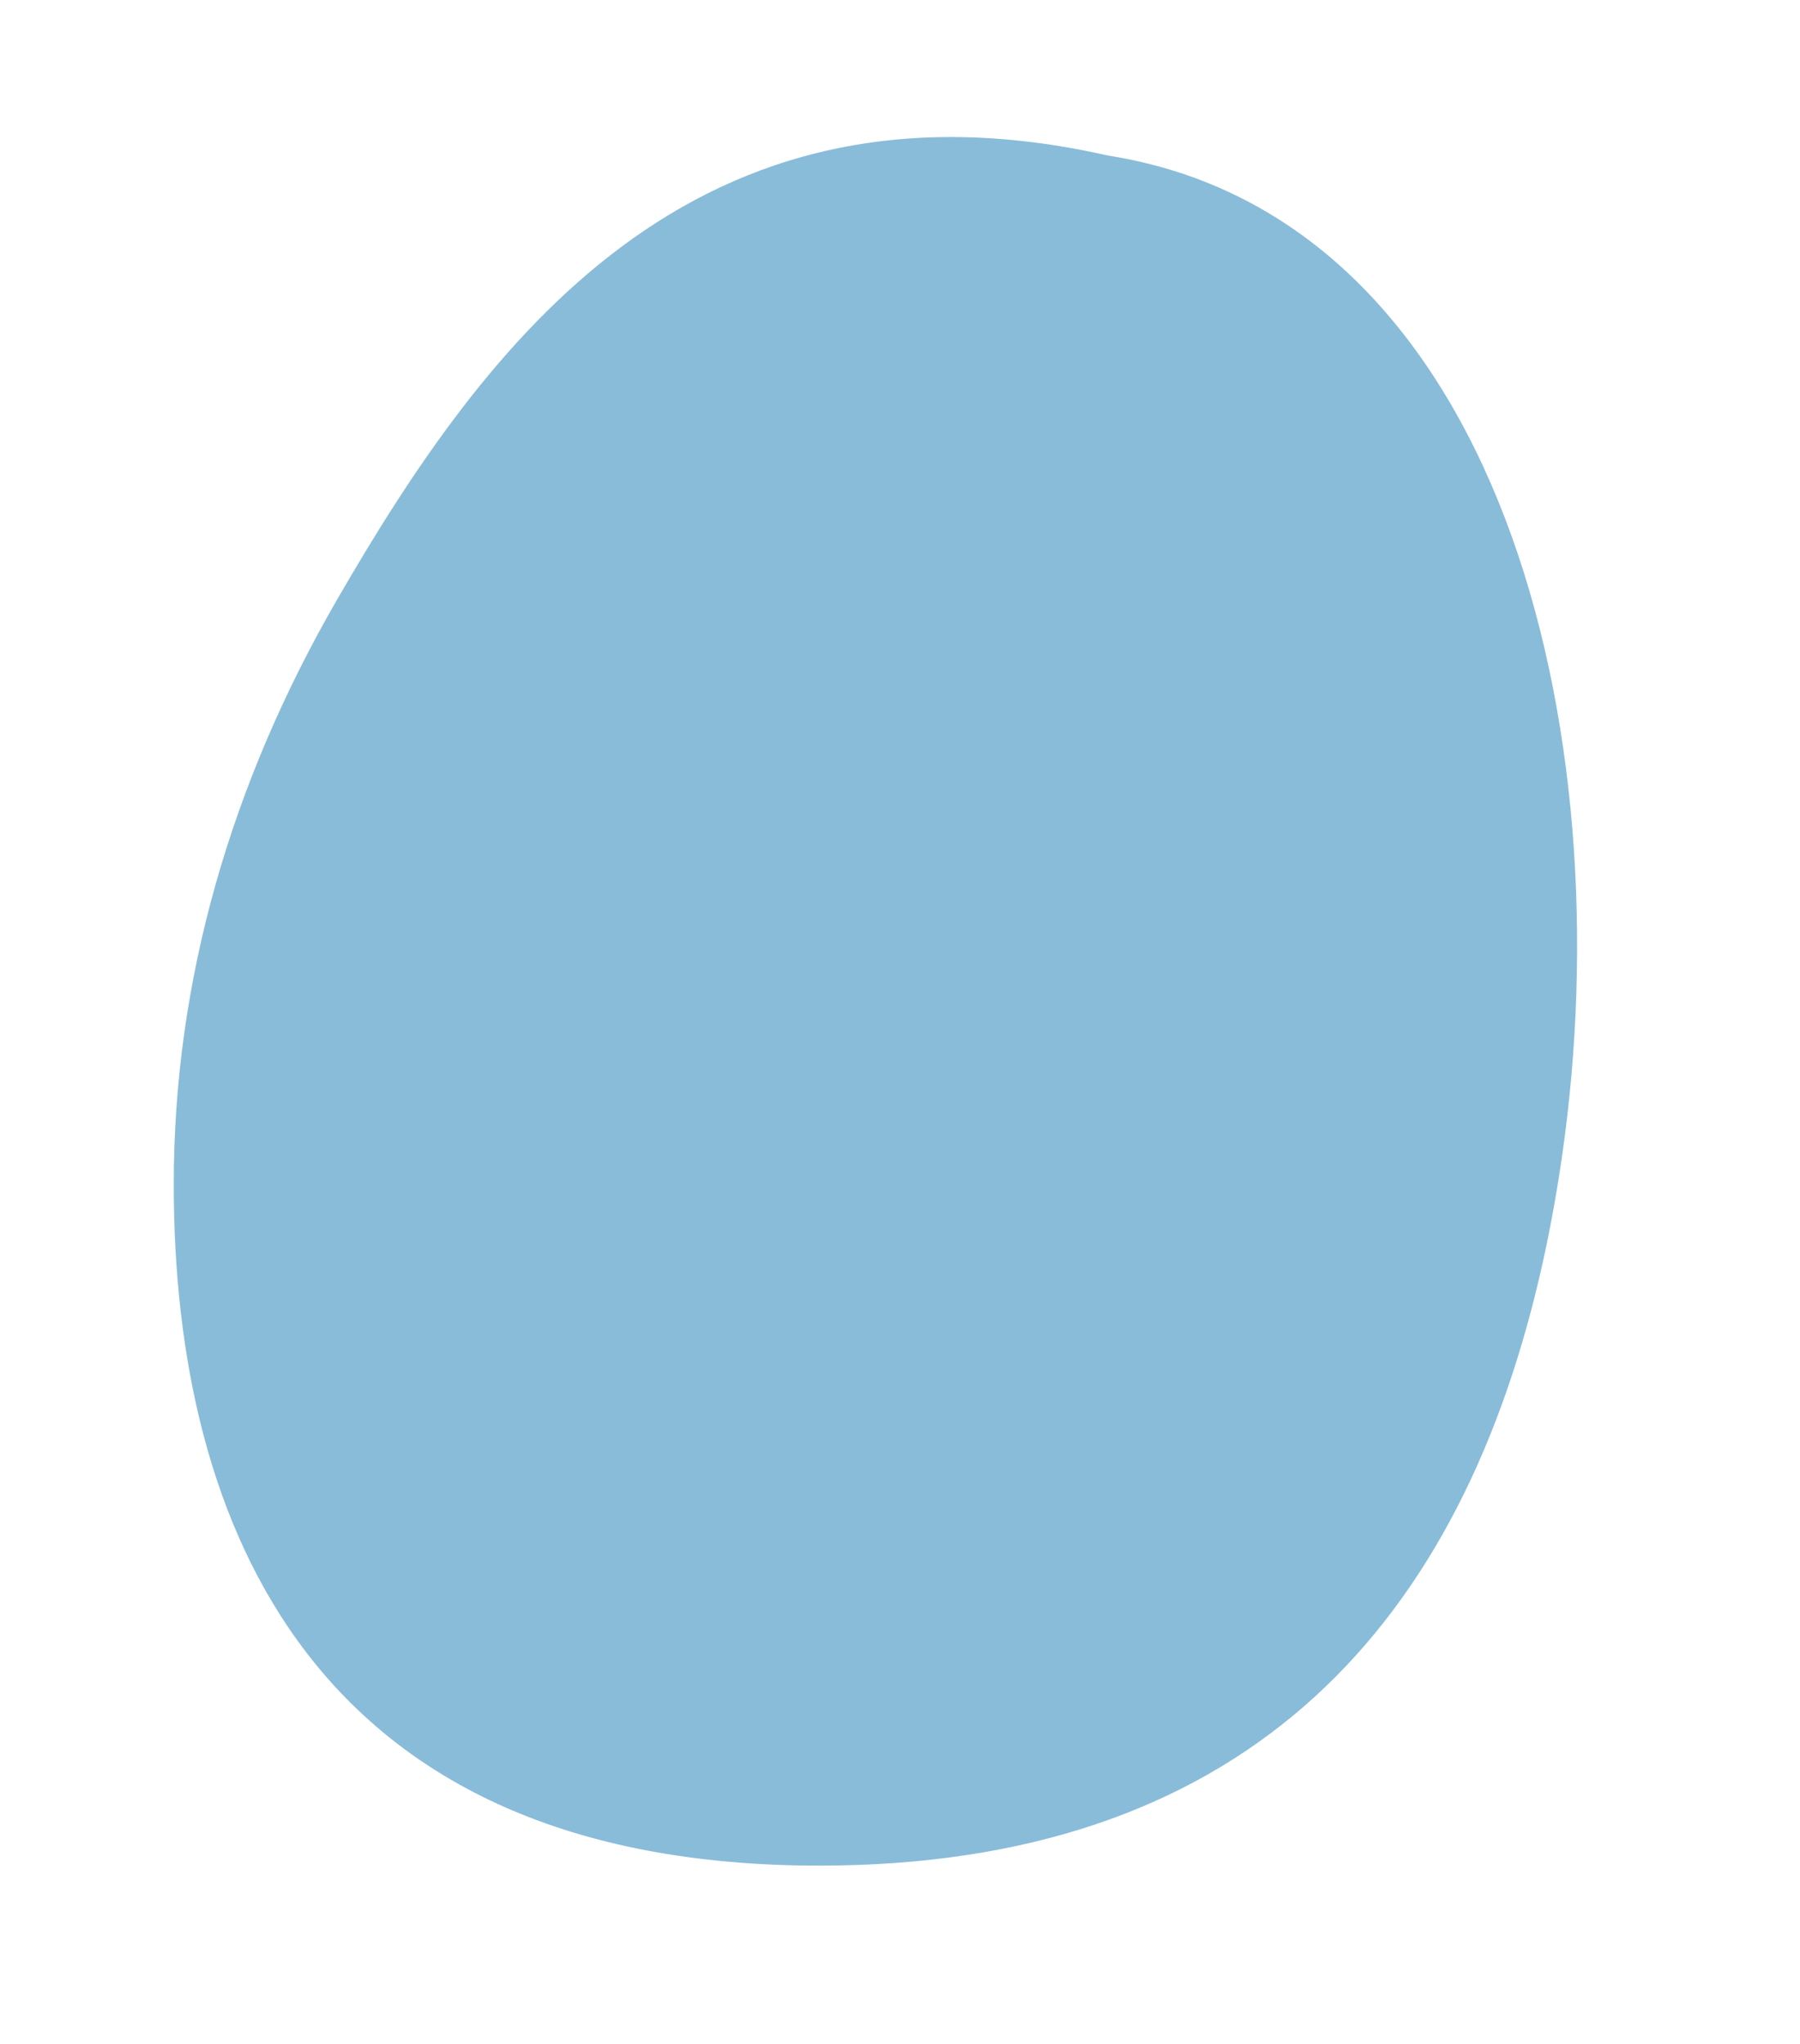 <?xml version="1.0" encoding="UTF-8" standalone="no"?><!DOCTYPE svg PUBLIC "-//W3C//DTD SVG 1.1//EN" "http://www.w3.org/Graphics/SVG/1.1/DTD/svg11.dtd"><svg width="100%" height="100%" viewBox="0 0 1813 2059" version="1.1" xmlns="http://www.w3.org/2000/svg" xmlns:xlink="http://www.w3.org/1999/xlink" xml:space="preserve" xmlns:serif="http://www.serif.com/" style="fill-rule:evenodd;clip-rule:evenodd;stroke-linejoin:round;stroke-miterlimit:2;"><path d="M1573.19,1165.6c-6.043,41.66 -13.56,81.922 -22.626,120.669c-84.923,362.924 -305.837,592.902 -725.521,592.902c-509.4,-0 -650.047,-342.208 -650.047,-686.27c0,-205.17 57.376,-403.718 164.888,-589.581c148.813,-257.263 357.301,-541.28 775.949,-446.671c394.756,62.051 519.996,577.083 457.357,1008.95Z" style="fill:#89bcd9;fill-rule:nonzero;"/></svg>